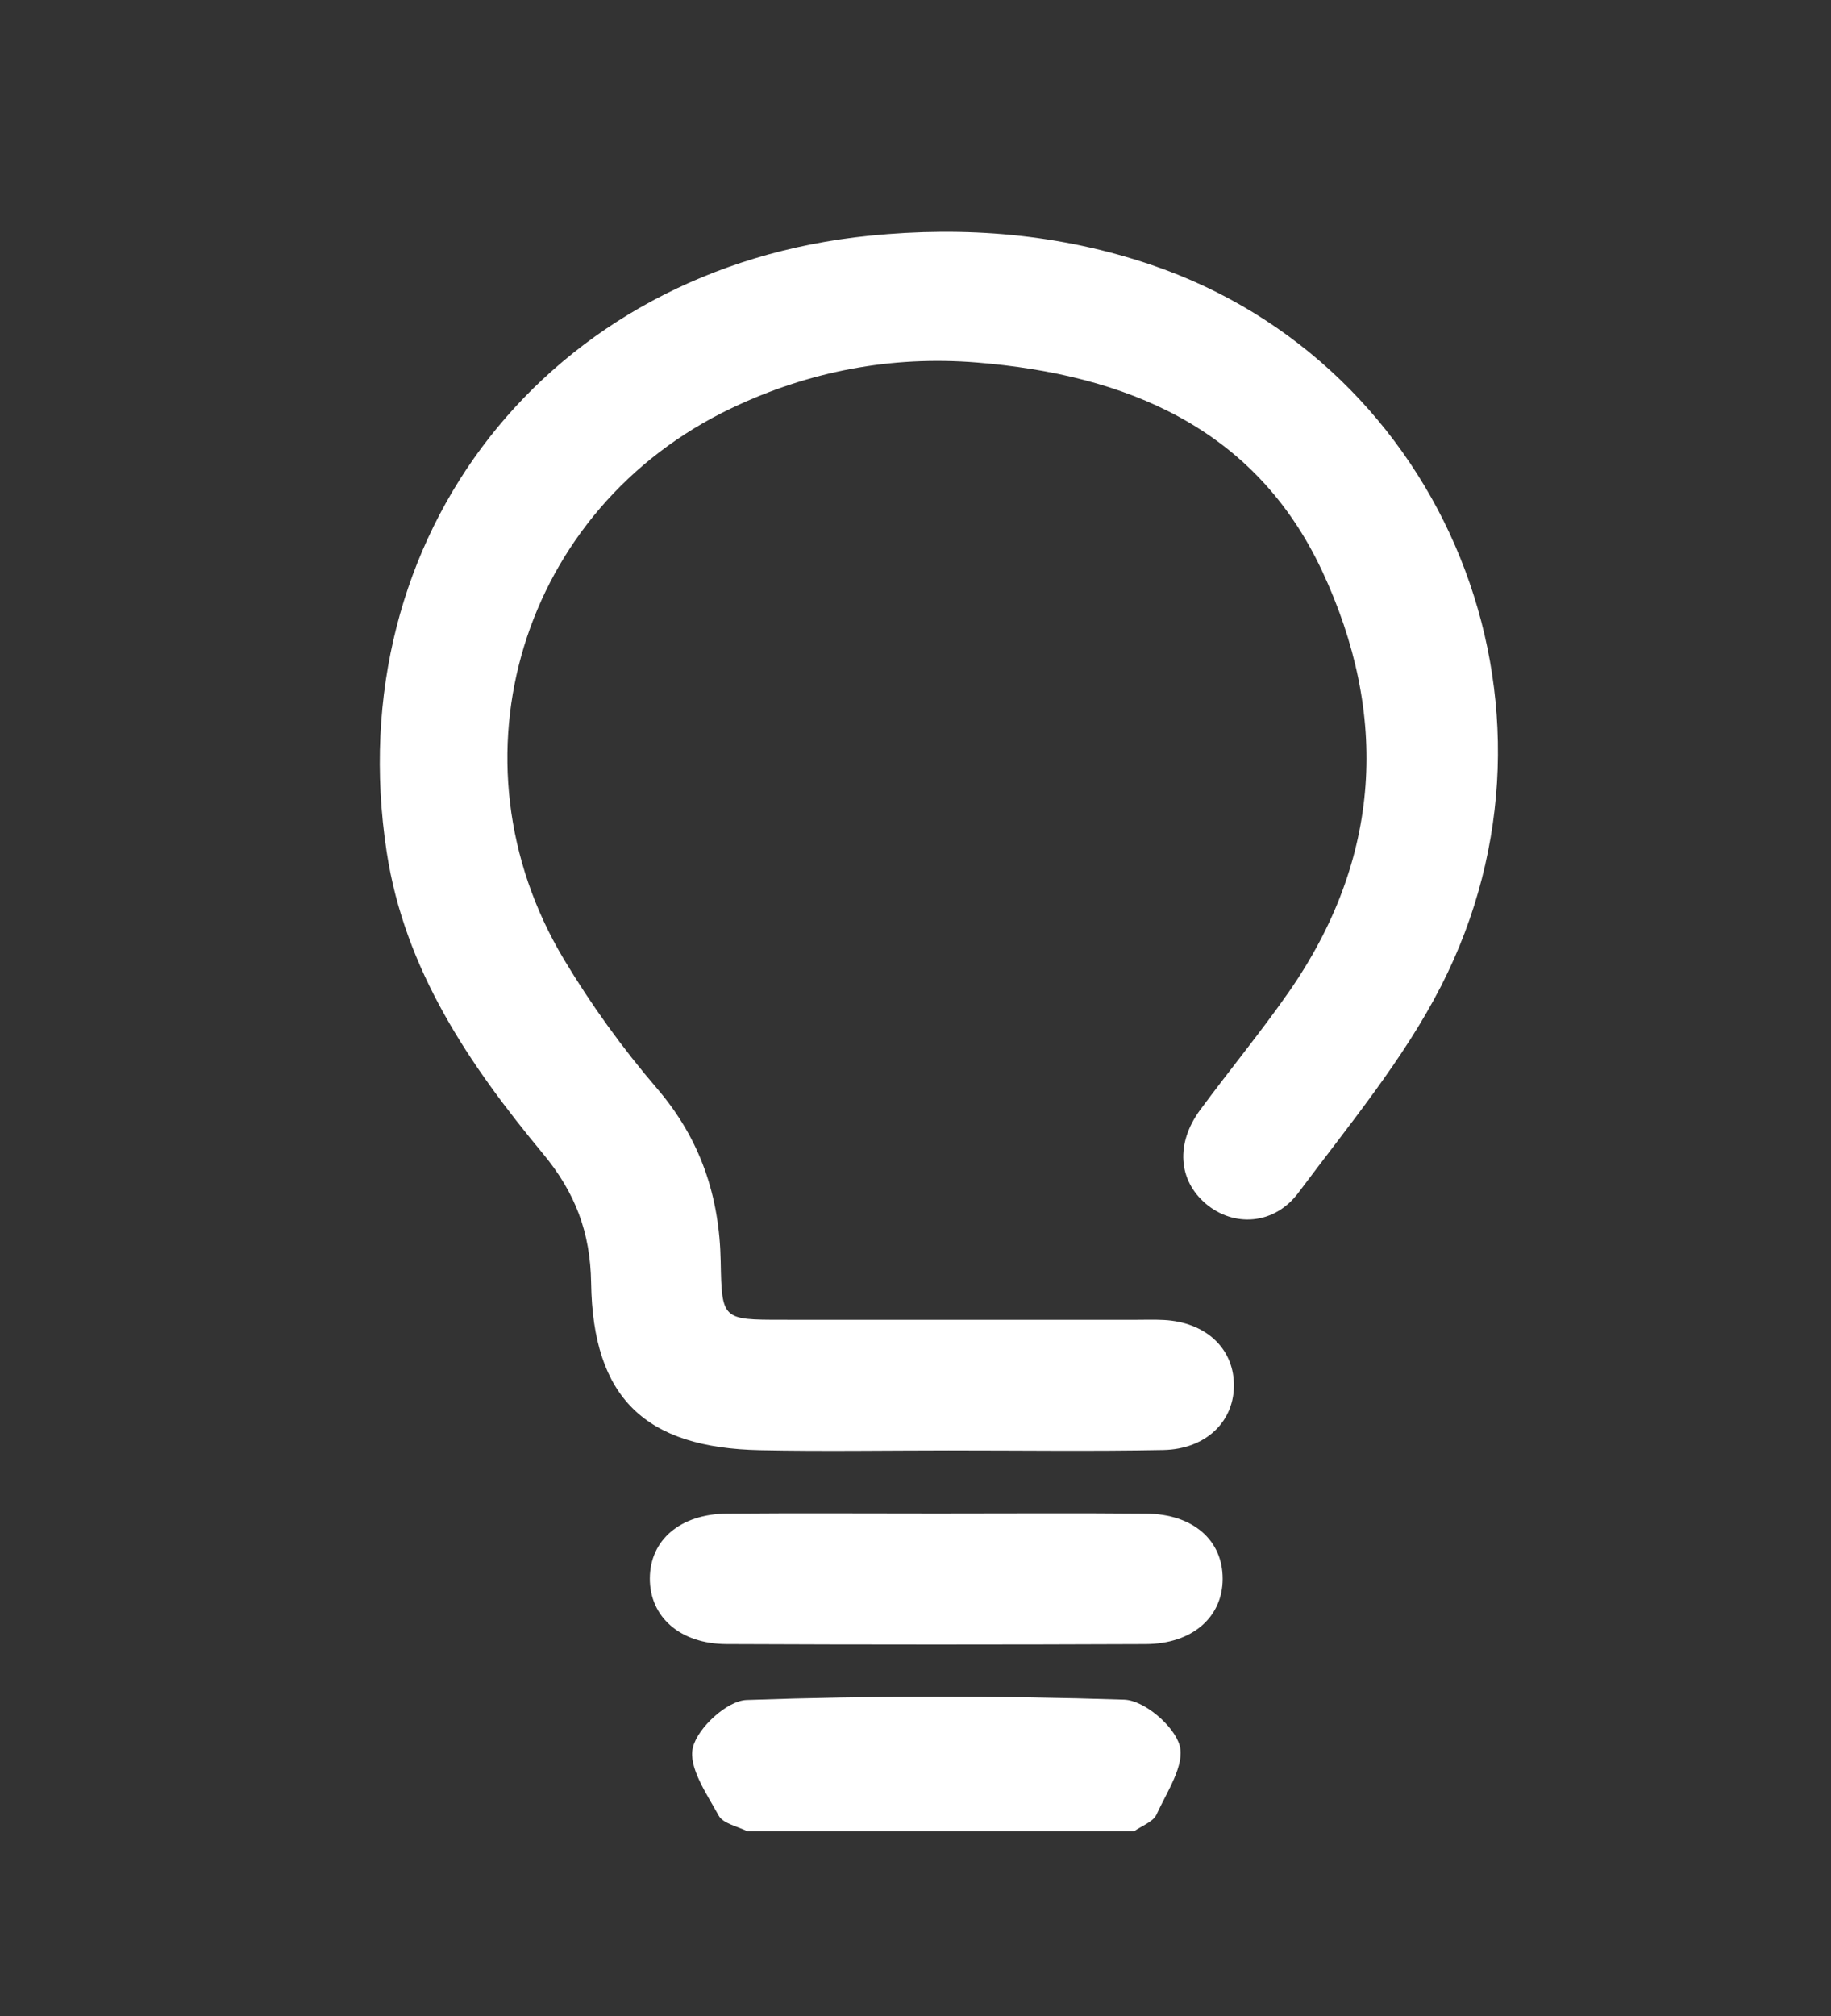 <?xml version="1.0" encoding="UTF-8" standalone="no"?>
<!-- Generator: Adobe Illustrator 17.0.1, SVG Export Plug-In . SVG Version: 6.00 Build 0)  -->

<svg
   xmlns:dc="http://purl.org/dc/elements/1.1/"
   xmlns:cc="http://creativecommons.org/ns#"
   xmlns:rdf="http://www.w3.org/1999/02/22-rdf-syntax-ns#"
   xmlns:svg="http://www.w3.org/2000/svg"
   xmlns="http://www.w3.org/2000/svg"
   xmlns:sodipodi="http://sodipodi.sourceforge.net/DTD/sodipodi-0.dtd"
   xmlns:inkscape="http://www.inkscape.org/namespaces/inkscape"
   version="1.1"
   id="Calque_1"
   x="0px"
   y="0px"
   width="218px"
   height="240px"
   viewBox="0 0 218 240"
   enable-background="new 0 0 218 240"
   xml:space="preserve"
   inkscape:version="0.48.4 r9939"
   sodipodi:docname="ampoule.svg"><rect x="0" y="0" width="218" height="240" fill="#333333" stroke="none"/><defs
     id="defs3095" /><sodipodi:namedview
     pagecolor="#ffffff"
     bordercolor="#666666"
     borderopacity="1"
     objecttolerance="10"
     gridtolerance="10"
     guidetolerance="10"
     inkscape:pageopacity="0"
     inkscape:pageshadow="2"
     inkscape:window-width="1600"
     inkscape:window-height="834"
     id="namedview3093"
     showgrid="false"
     inkscape:zoom="1"
     inkscape:cx="111"
     inkscape:cy="120"
     inkscape:window-x="0"
     inkscape:window-y="327"
     inkscape:window-maximized="1"
     inkscape:current-layer="g3063" /><g
     id="g3063"><path
       inkscape:connector-curvature="0"
       id="path3067"
       d="m 89,218 c -1.179,-0.606 -2.901,-0.913 -3.431,-1.876 -1.421,-2.581 -3.646,-5.765 -3.075,-8.105 0.574,-2.353 4.078,-5.58 6.394,-5.661 14.977,-0.518 29.989,-0.524 44.968,-0.039 2.374,0.077 5.931,3.117 6.591,5.452 0.654,2.316 -1.516,5.537 -2.752,8.221 -0.412,0.893 -1.768,1.351 -2.693,2.008 -15.335,0 -30.669,0 -46.002,0 z"
       style="fill:#ffffff" /><path
       inkscape:connector-curvature="0"
       id="path3071"
       d="m 113,172.653 c -7.496,0.002 -14.995,0.126 -22.488,-0.025 -13.689,-0.274 -19.928,-6.21 -20.132,-19.914 -0.09,-6.04 -1.902,-10.765 -5.727,-15.378 C 55.88,126.757 48.18,115.457 46.038,101.414 40.291,63.739 65.301,31.884 103.545,28.056 c 11.418,-1.143 22.622,-0.233 33.529,3.472 34.992,11.887 51.572,52.453 34.507,85.837 -4.497,8.798 -11.02,16.604 -16.978,24.593 -2.904,3.894 -7.738,4.121 -11.028,1.335 -3.293,-2.789 -3.62,-7.189 -0.685,-11.171 3.457,-4.691 7.175,-9.195 10.508,-13.97 11.12,-15.932 12.027,-33.086 3.991,-50.234 -7.975,-17.017 -23.371,-23.335 -41.115,-24.769 -10.133,-0.819 -19.911,1.029 -29.143,5.42 -25.041,11.91 -34.247,41.818 -19.994,65.622 3.237,5.406 6.984,10.593 11.088,15.374 5.178,6.032 7.438,12.832 7.581,20.603 0.127,6.922 0.204,6.931 7.296,6.934 13.992,0.007 27.985,0.002 41.977,0.003 1.166,0 2.335,-0.043 3.498,0.019 4.897,0.259 8.21,3.273 8.333,7.539 0.127,4.448 -3.247,7.845 -8.424,7.943 -8.493,0.163 -16.991,0.045 -25.486,0.047 z"
       style="fill:#ffffff" /><path
       inkscape:connector-curvature="0"
       id="path3075"
       d="m 111.511,180.155 c 8.321,0 16.643,-0.055 24.963,0.019 5.574,0.05 9.108,3.159 9.098,7.773 -0.01,4.547 -3.61,7.736 -9.161,7.759 -16.642,0.068 -33.285,0.071 -49.927,-0.002 -5.54,-0.024 -9.133,-3.257 -9.114,-7.82 0.019,-4.562 3.608,-7.664 9.177,-7.711 8.322,-0.07 16.643,-0.018 24.964,-0.018 z"
       style="fill:#ffffff" /></g></svg>